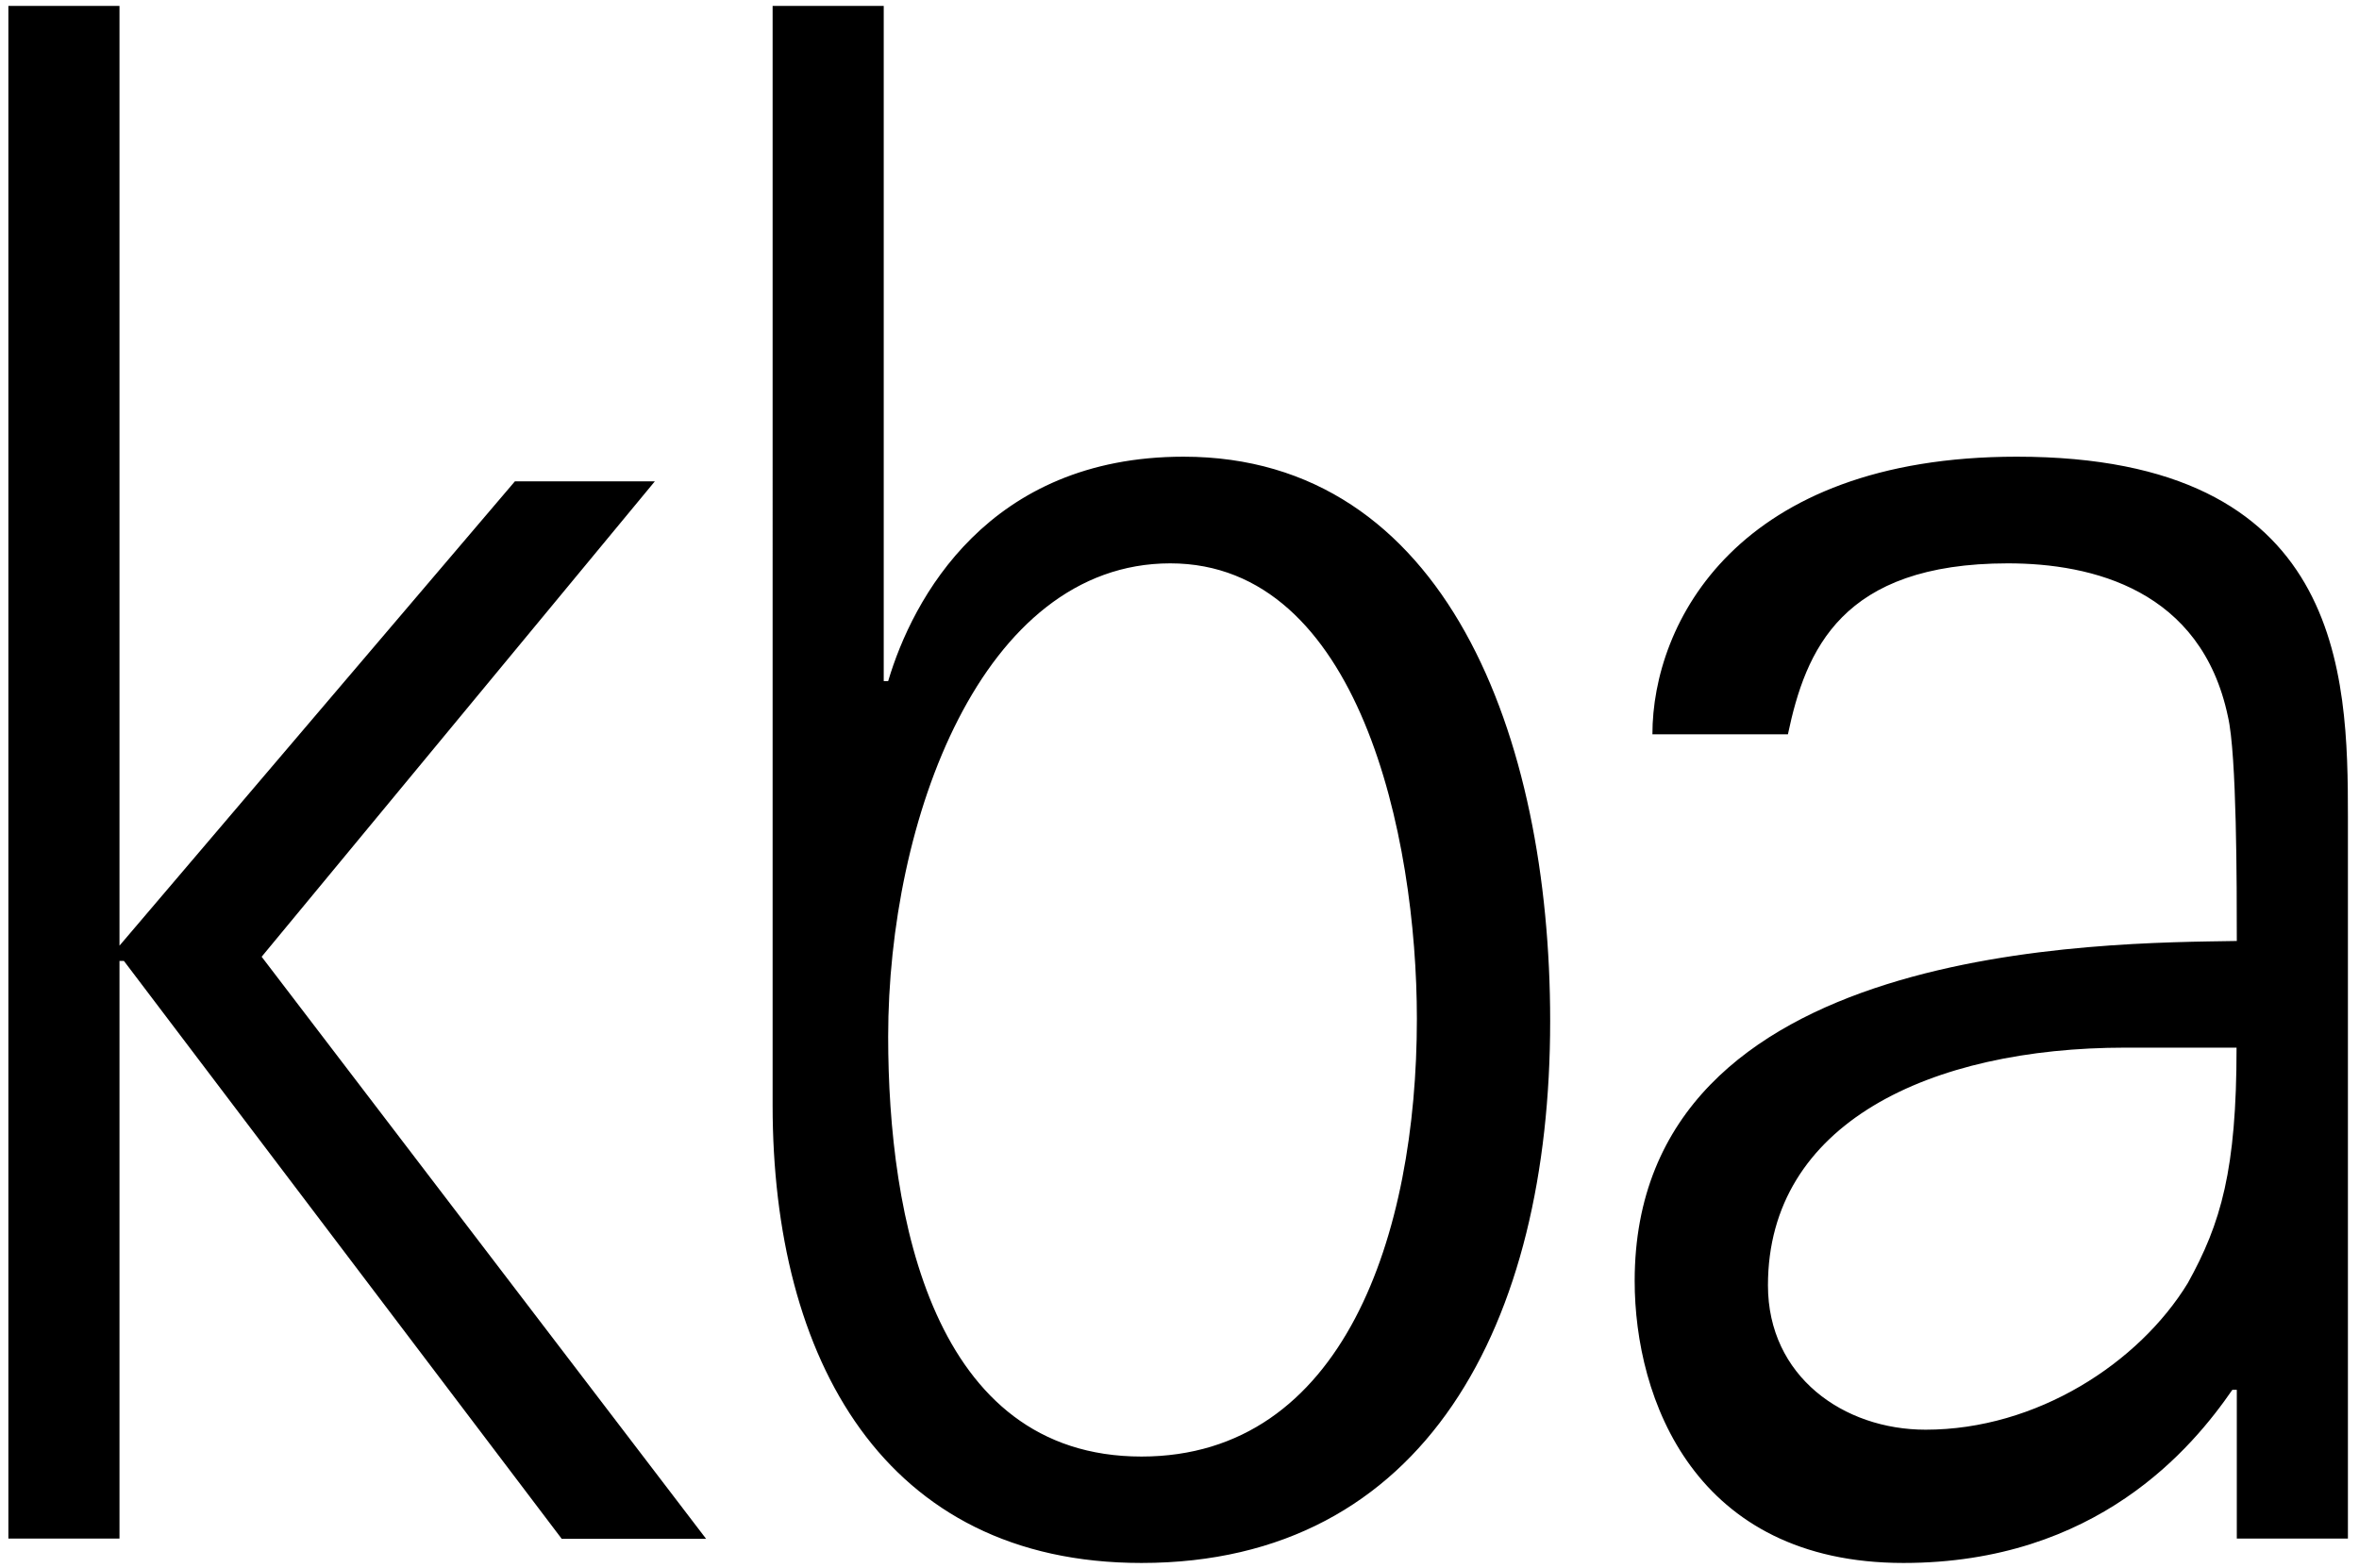 <svg class="kba-logo" xmlns="http://www.w3.org/2000/svg" width="957.5" height="636.5" viewBox="0 0 957.5 636.5">
<path class="st0" d="M3.4 2.4h45.1v381.5L209 195.4h56.8l-159.6 193 180.4 236.3H228L50.3 390.1h-1.8v234.5H3.4V2.4zm355.3 274.1h1.8c9.9-33.4 40.6-91.1 119.9-91.1 106.4 0 148.8 113.6 148.8 229.1 0 122.6-50.5 220-165.9 220-104.6 0-149.7-83-149.7-185.8V2.4h45.1v274.1zm104.6 314.8c82.1 0 111.8-90.2 111.8-177.7 0-74-23.4-184.9-100.1-184.9-76.7 0-114.5 104.6-114.5 192.1 0 73.1 18 170.5 102.8 170.5zm444.6-27.1h-1.8c-16.2 23.5-55 70.3-133.5 70.3-84.8 0-109.1-66.7-109.1-114.5 0-138 191.2-137.1 244.4-138 0-22.6 0-75.8-3.6-91.1-10.8-51.4-55-62.2-89.3-62.2-67.6 0-82.1 35.2-89.3 69.4h-55c0-45.1 34.3-112.7 147.9-112.7 132.6 0 134.4 88.4 134.4 146.1v293.1h-45.1v-60.4zm-45.1-138.9c-79.4 0-145.2 30.7-145.2 96.5 0 37 30.7 58.6 64 58.6 45.1 0 86.6-27.1 106.4-59.5 13.5-24.3 19.8-46 19.8-95.6h-45z"/>
</svg>
